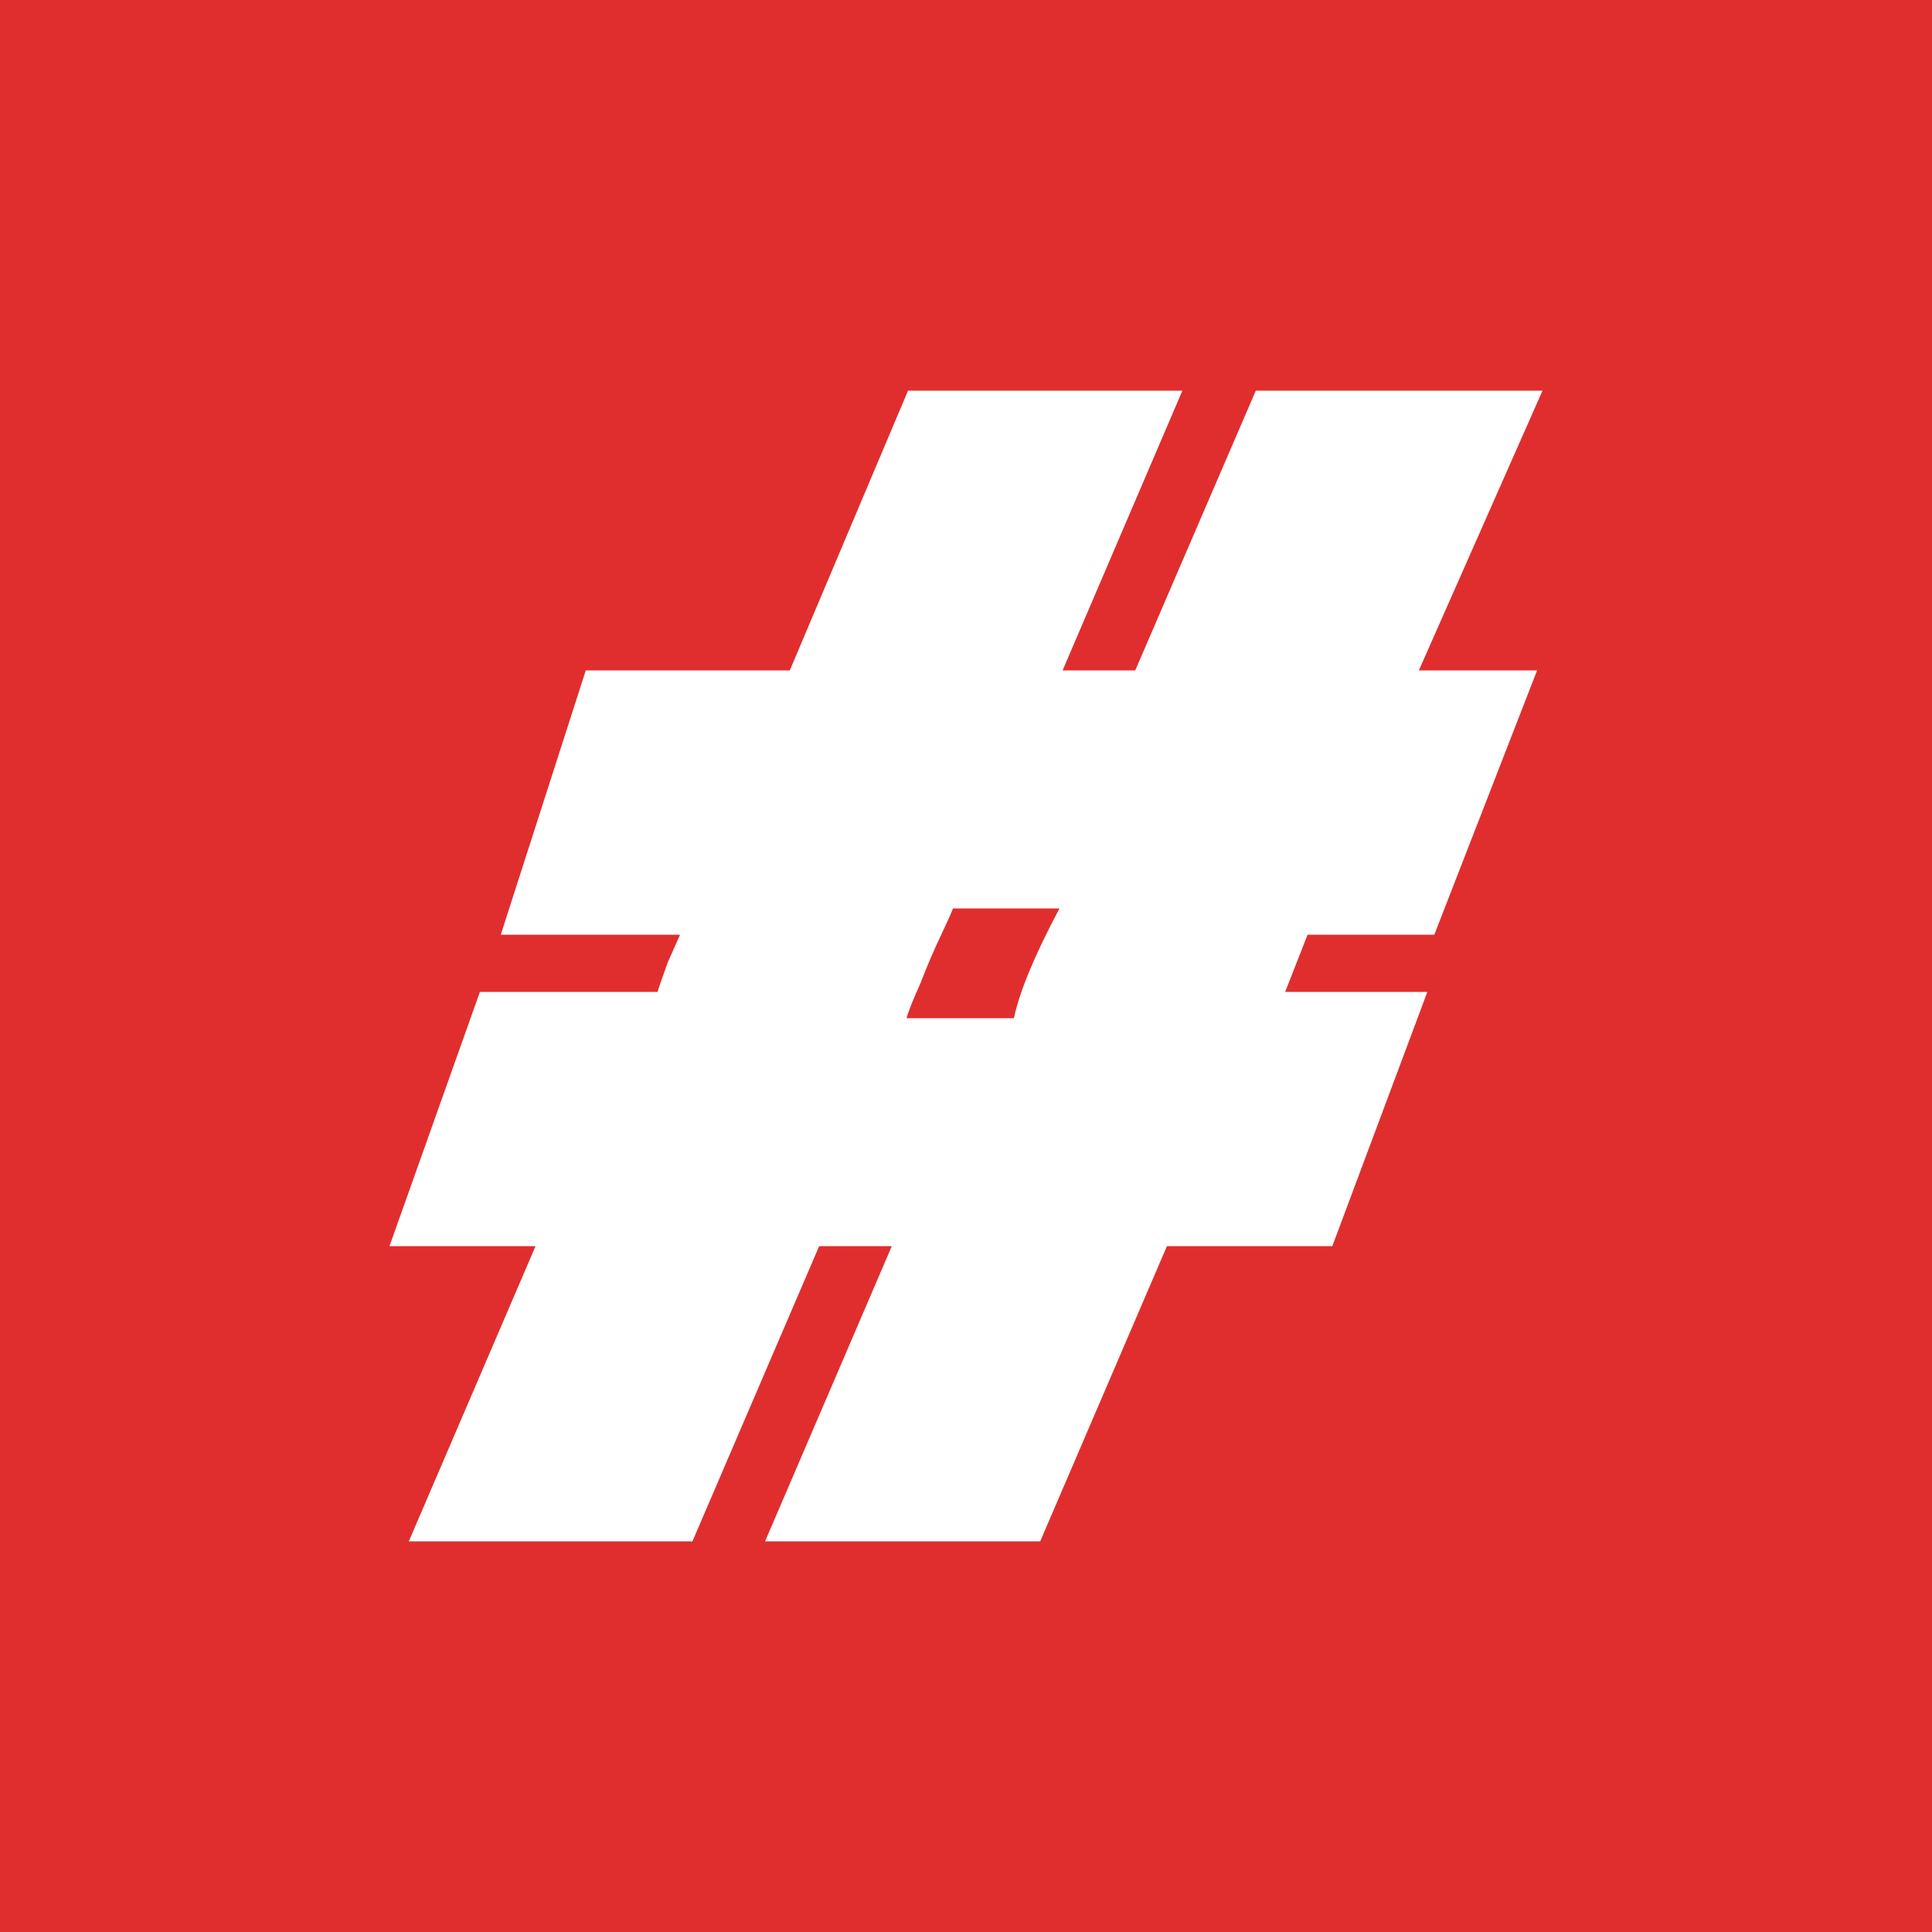 <svg version="1.2" xmlns="http://www.w3.org/2000/svg" viewBox="0 0 1000 1000" width="1000" height="1000">
	<path fill="#e02e2e" d="m0 0h1000v1000h-1000z"/>
	<path fill="#fff" d="m665.2 513.4h73.6l-49.2 131.6h-85.6l-65.6 152.8h-142.4l65.6-152.8h-37.6l-65.6 152.8h-146.8l65.6-152.8h-75.6l46.8-131.6h92q0-0.8 5.2-15.2l6.4-14.4h-92.8l44-136.8h105.6l61.2-144.8h142l-62 144.8h37.6l62.4-144.8h148.4l-64 144.8h61.2l-53.2 136.8h-65.6zm-116.8-43.2h-55.2q0 0.8-6 13.6-5.6 11.6-10.8 25.2-5.6 12.4-7.2 18h55.6q4.4-20.8 23.6-56.8z"/>
</svg>
